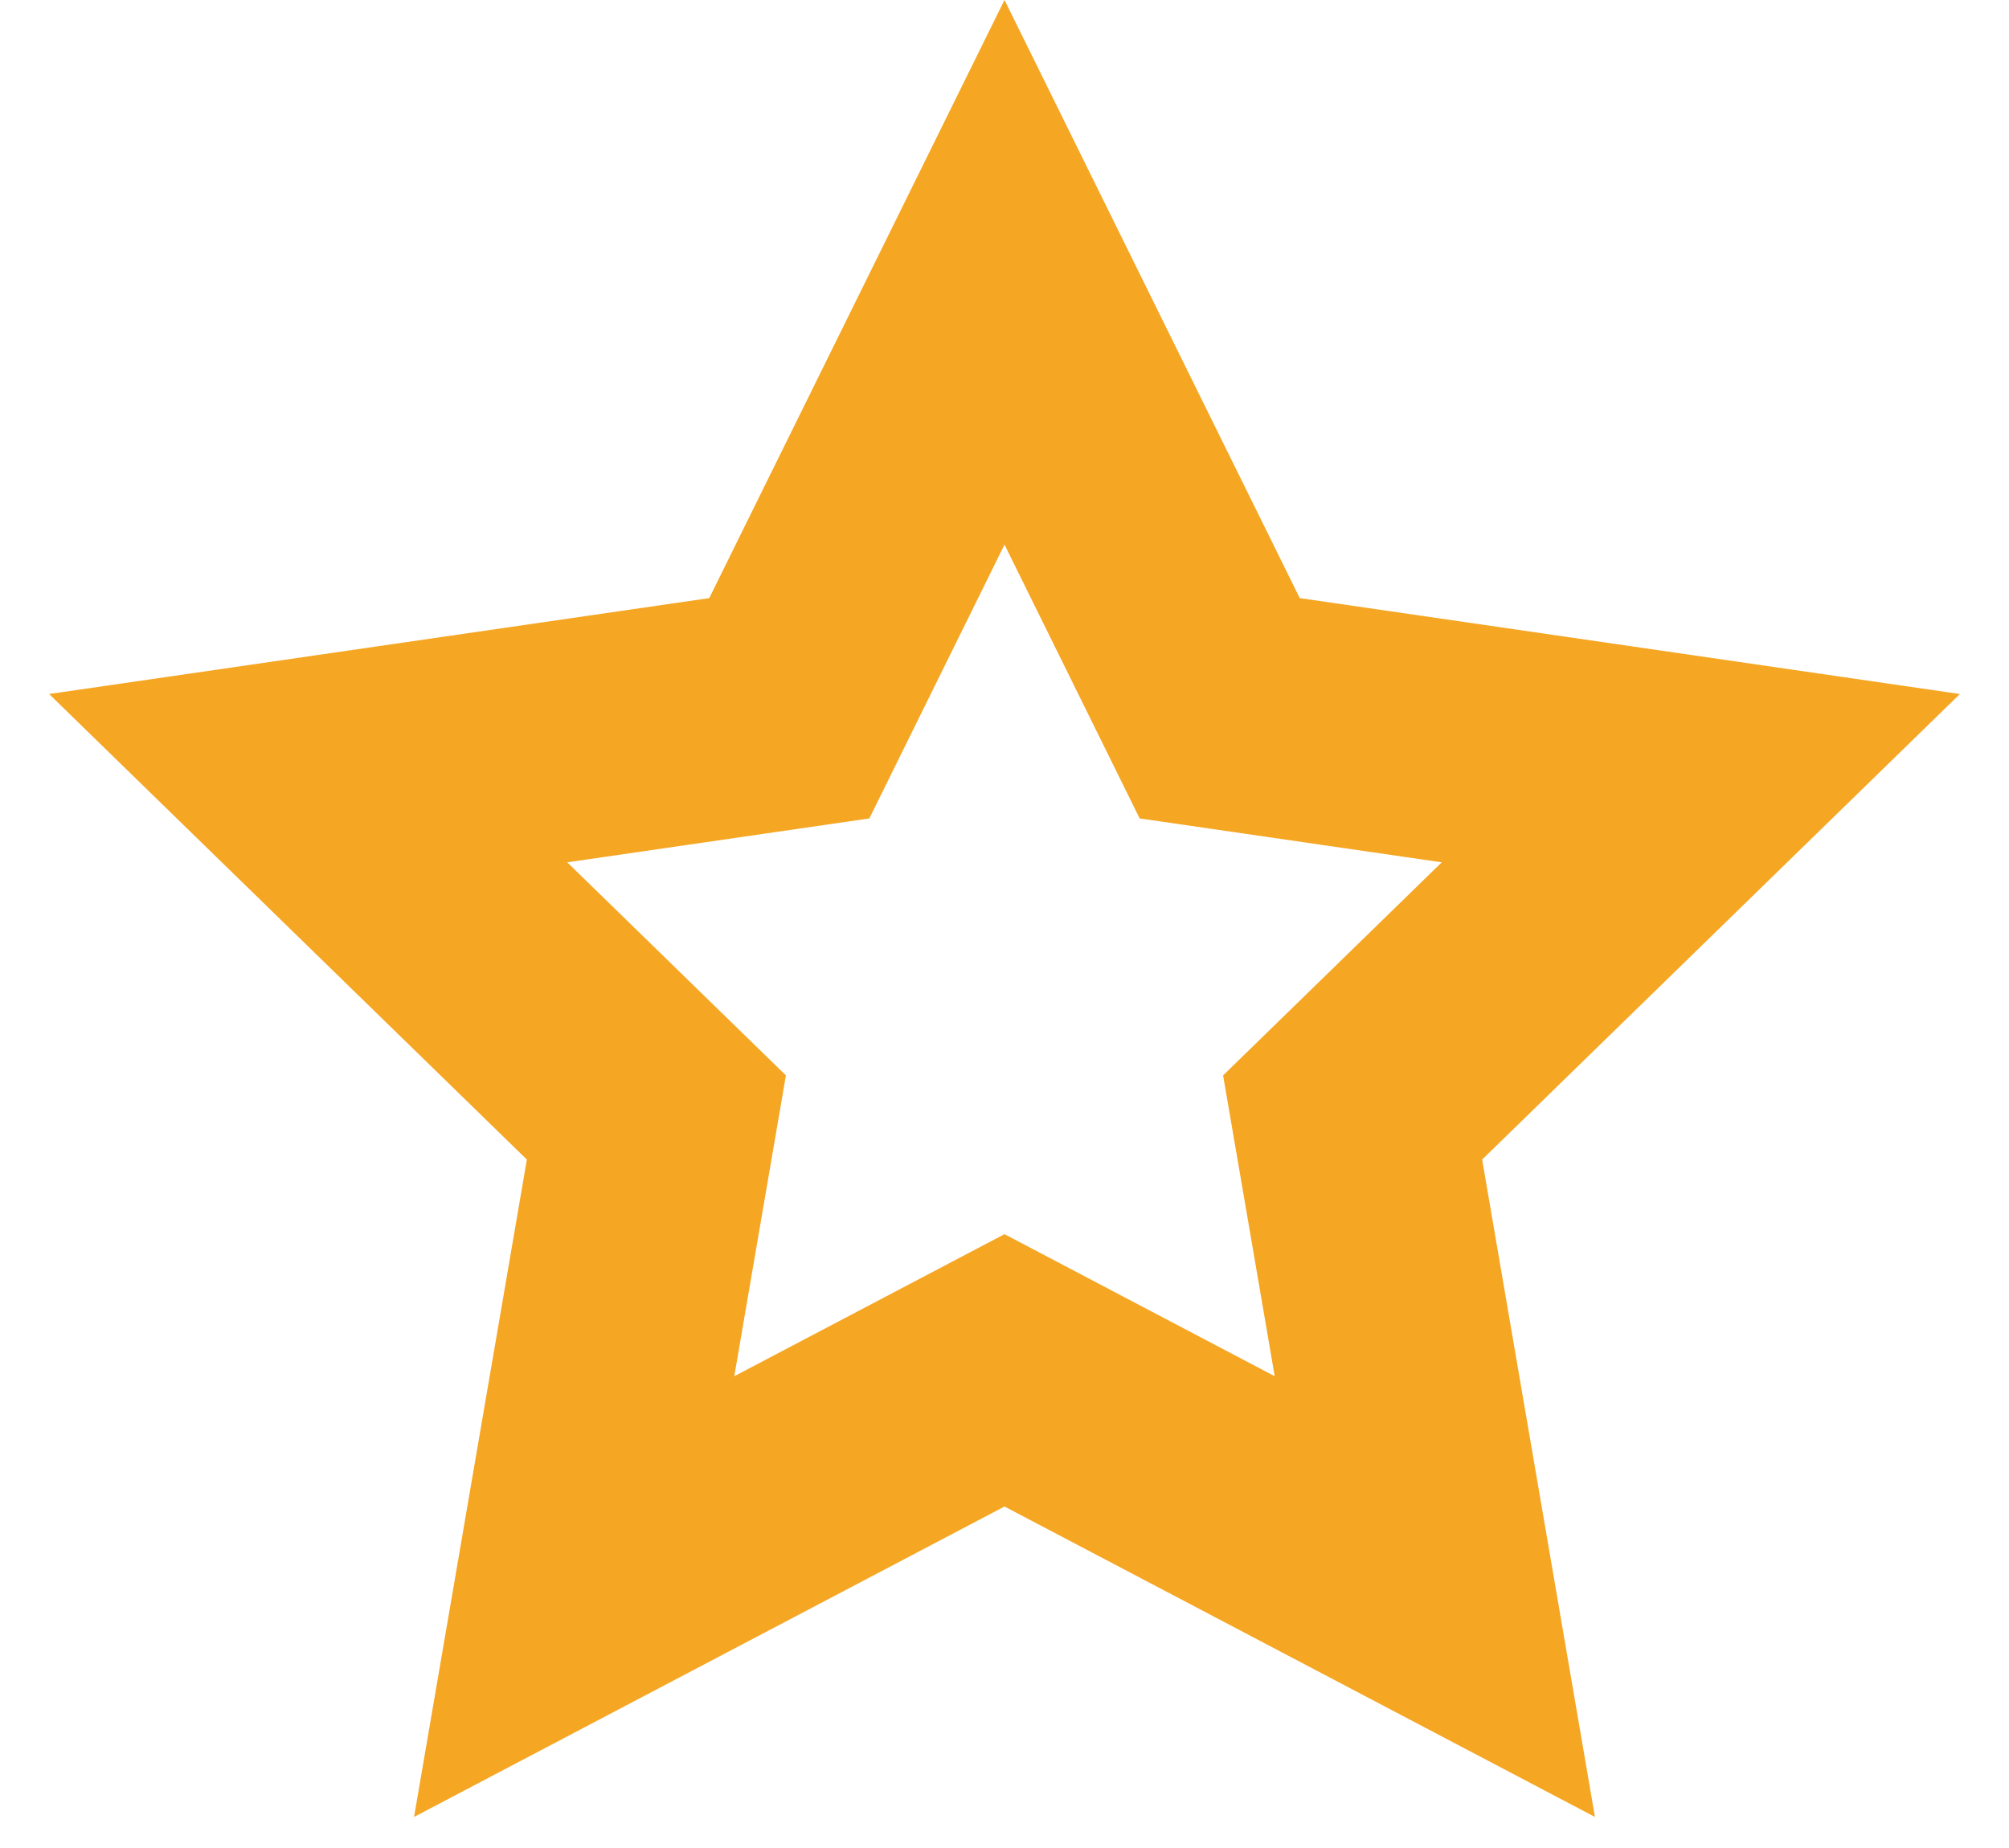<svg width="25px" height="23px" viewBox="0 0 25 23" version="1.1" xmlns="http://www.w3.org/2000/svg" xmlns:xlink="http://www.w3.org/1999/xlink">
    <g id="Intro" stroke="none" stroke-width="1" fill="none" fill-rule="evenodd">
        <g id="Desktop" fill-rule="nonzero" stroke="#F5A623" stroke-width="3">
            <g id="Group-2">
                <path d="M17.855,19.871 L16.832,13.908 L21.165,9.685 L15.178,8.815 L12.5,3.389 L9.822,8.815 L3.835,9.685 L8.168,13.908 L7.145,19.871 L12.5,17.055 L17.855,19.871 Z" id="Star"></path>
            </g>
        </g>
    </g>
</svg>